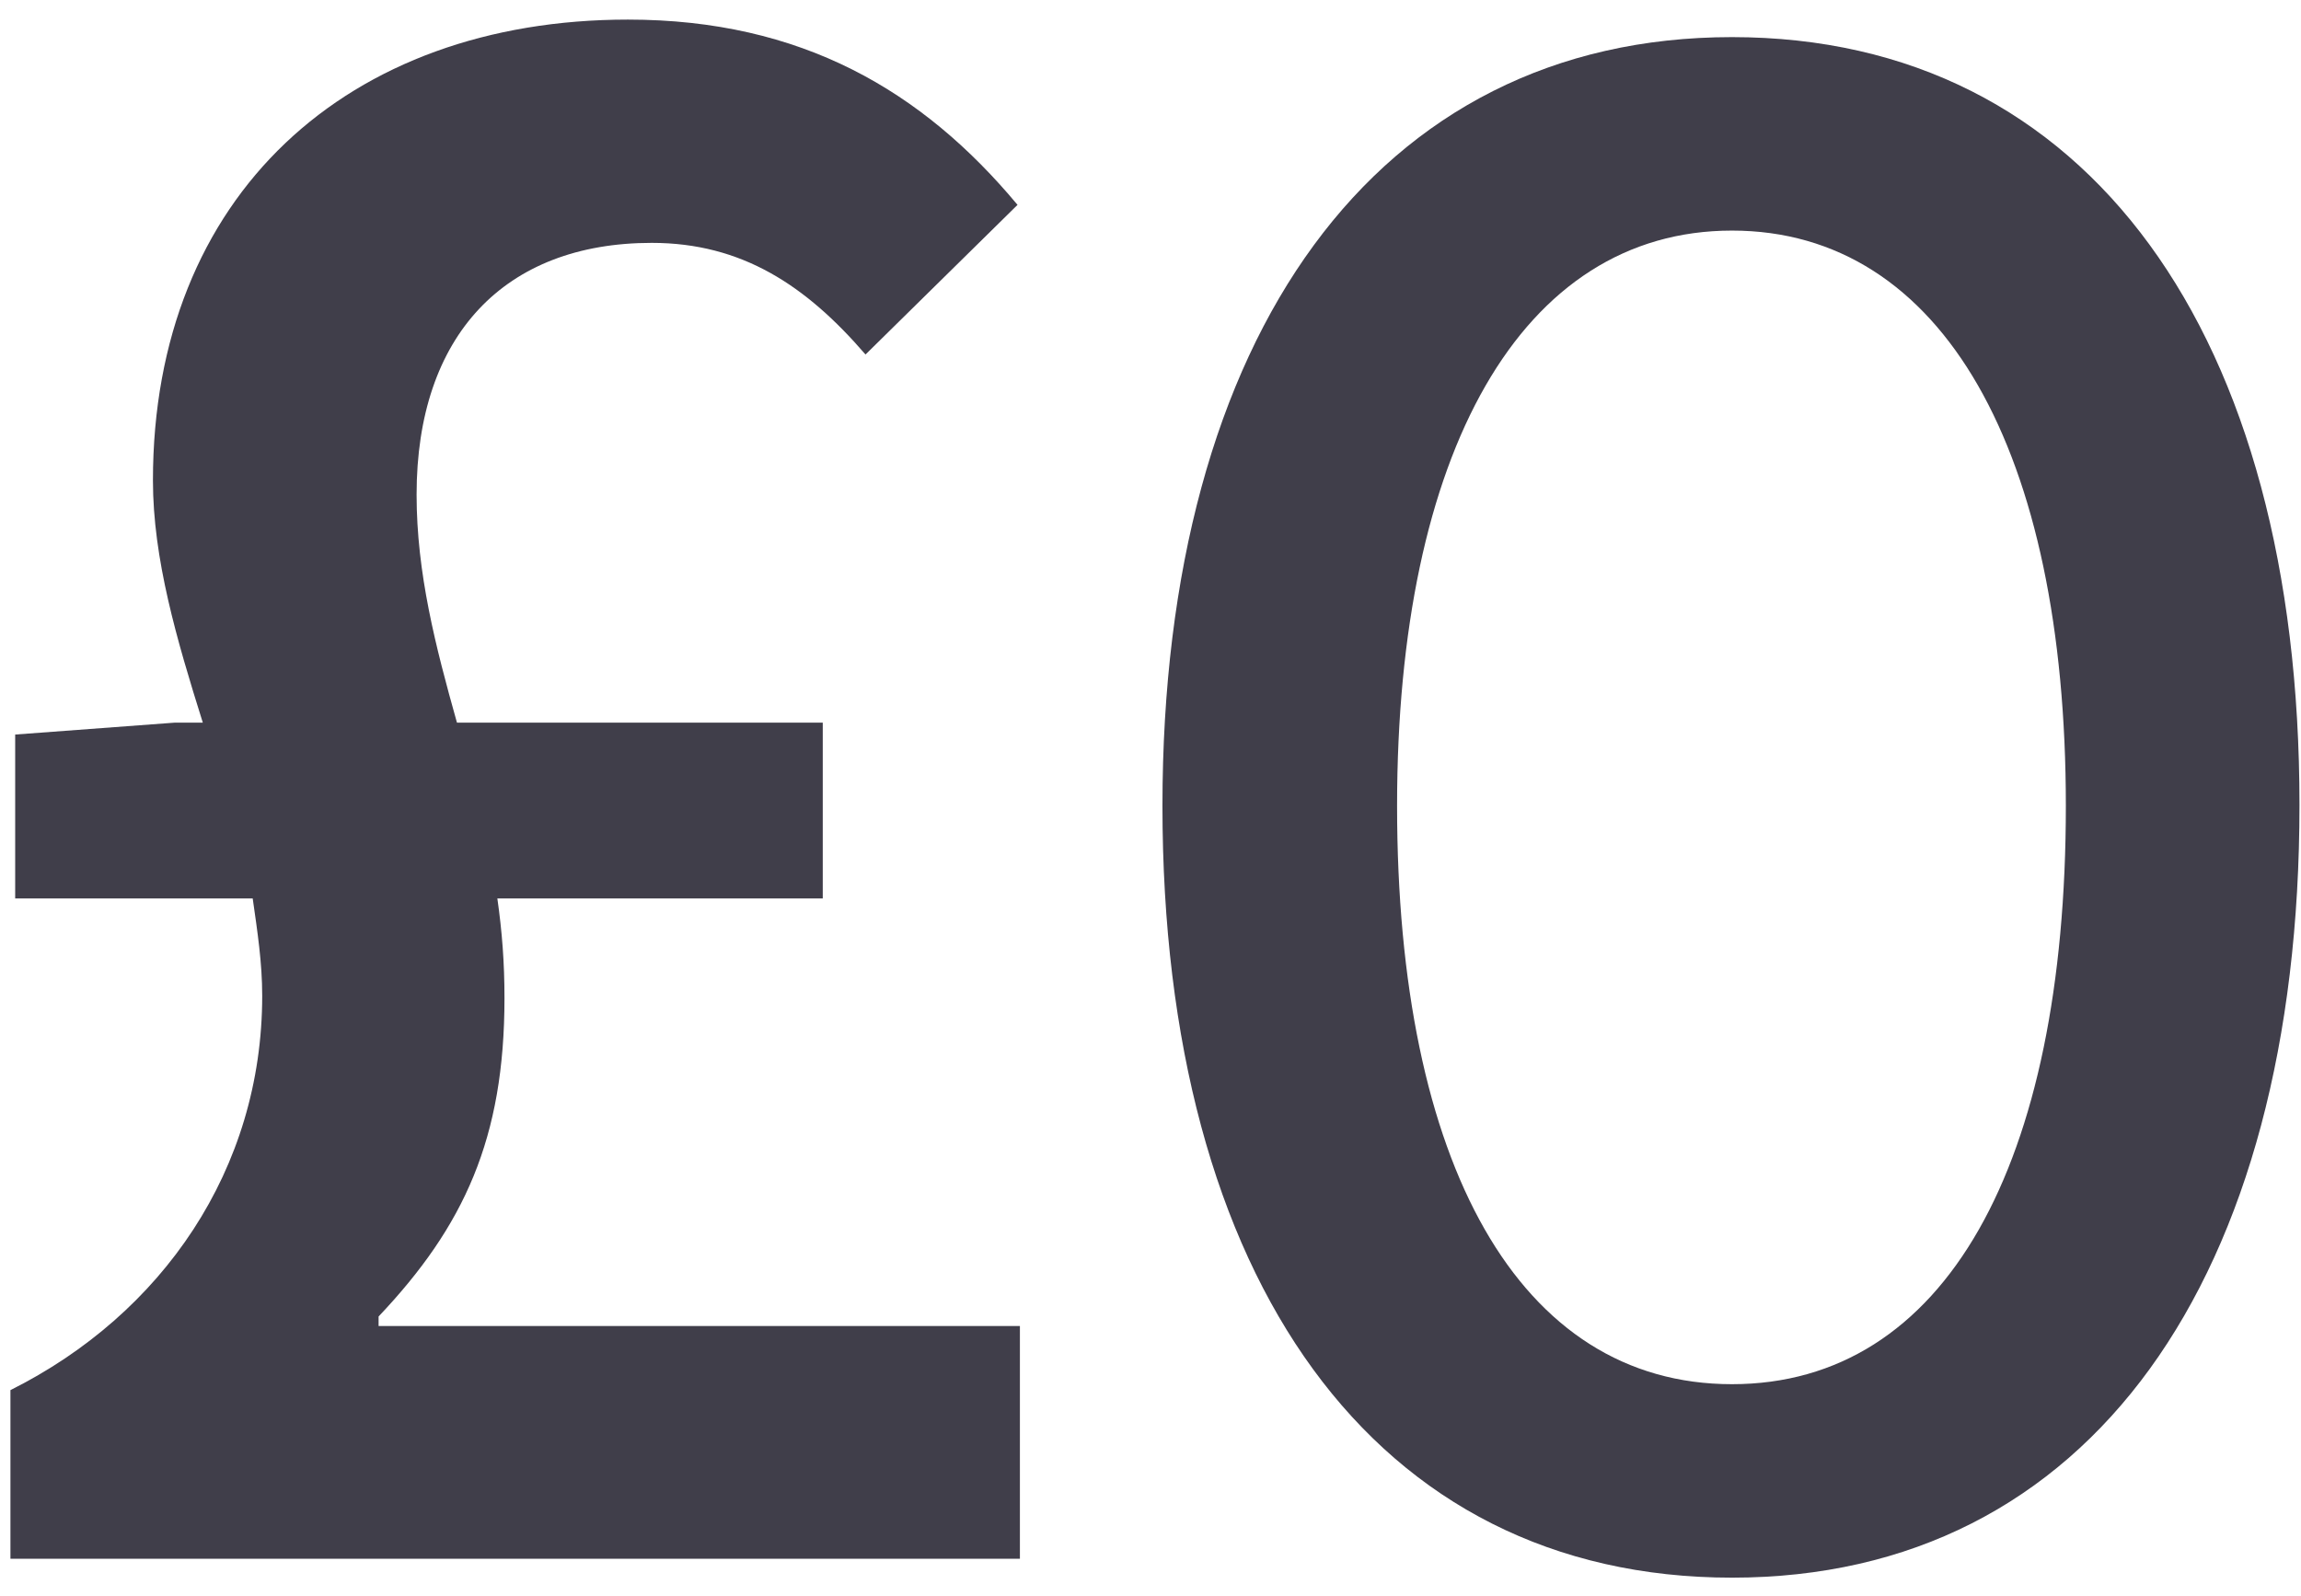 <svg width="62" height="43" viewBox="0 0 62 43" xmlns="http://www.w3.org/2000/svg"><title>free-uk</title><desc>Created with Sketch.</desc><g fill="#403E4A"><path d="M46.668 42.509c9.637 0 15.291-8.069 15.291-20.824 0-12.672-5.682-20.685-15.291-20.685-9.581 0-15.346 8.041-15.346 20.713 0 12.755 5.71 20.796 15.346 20.796zm0-5.213c-5.737 0-9.024-5.934-9.024-15.583 0-9.511 3.342-15.5 9.024-15.5 5.682 0 8.996 5.961 8.996 15.5 0 9.677-3.259 15.583-8.996 15.583z"/><path d="M10.201 35.728v-.256c2.304-2.432 3.392-4.8 3.392-8.576 0-.96-.064-1.792-.192-2.688h8.768v-4.736h-9.856c-.576-2.048-1.088-4.032-1.088-6.144 0-4.288 2.368-6.784 6.336-6.784 2.432 0 4.16 1.152 5.76 3.008l4.096-4.032c-2.56-3.072-5.824-4.992-10.496-4.992-7.552 0-12.8 4.736-12.8 12.416 0 2.112.64 4.288 1.344 6.528h-.768l-4.288.32v4.416h6.4c.128.896.256 1.728.256 2.624 0 4.672-2.688 8.576-6.784 10.624v4.544h27.2v-6.272h-17.28z"/></g></svg>
